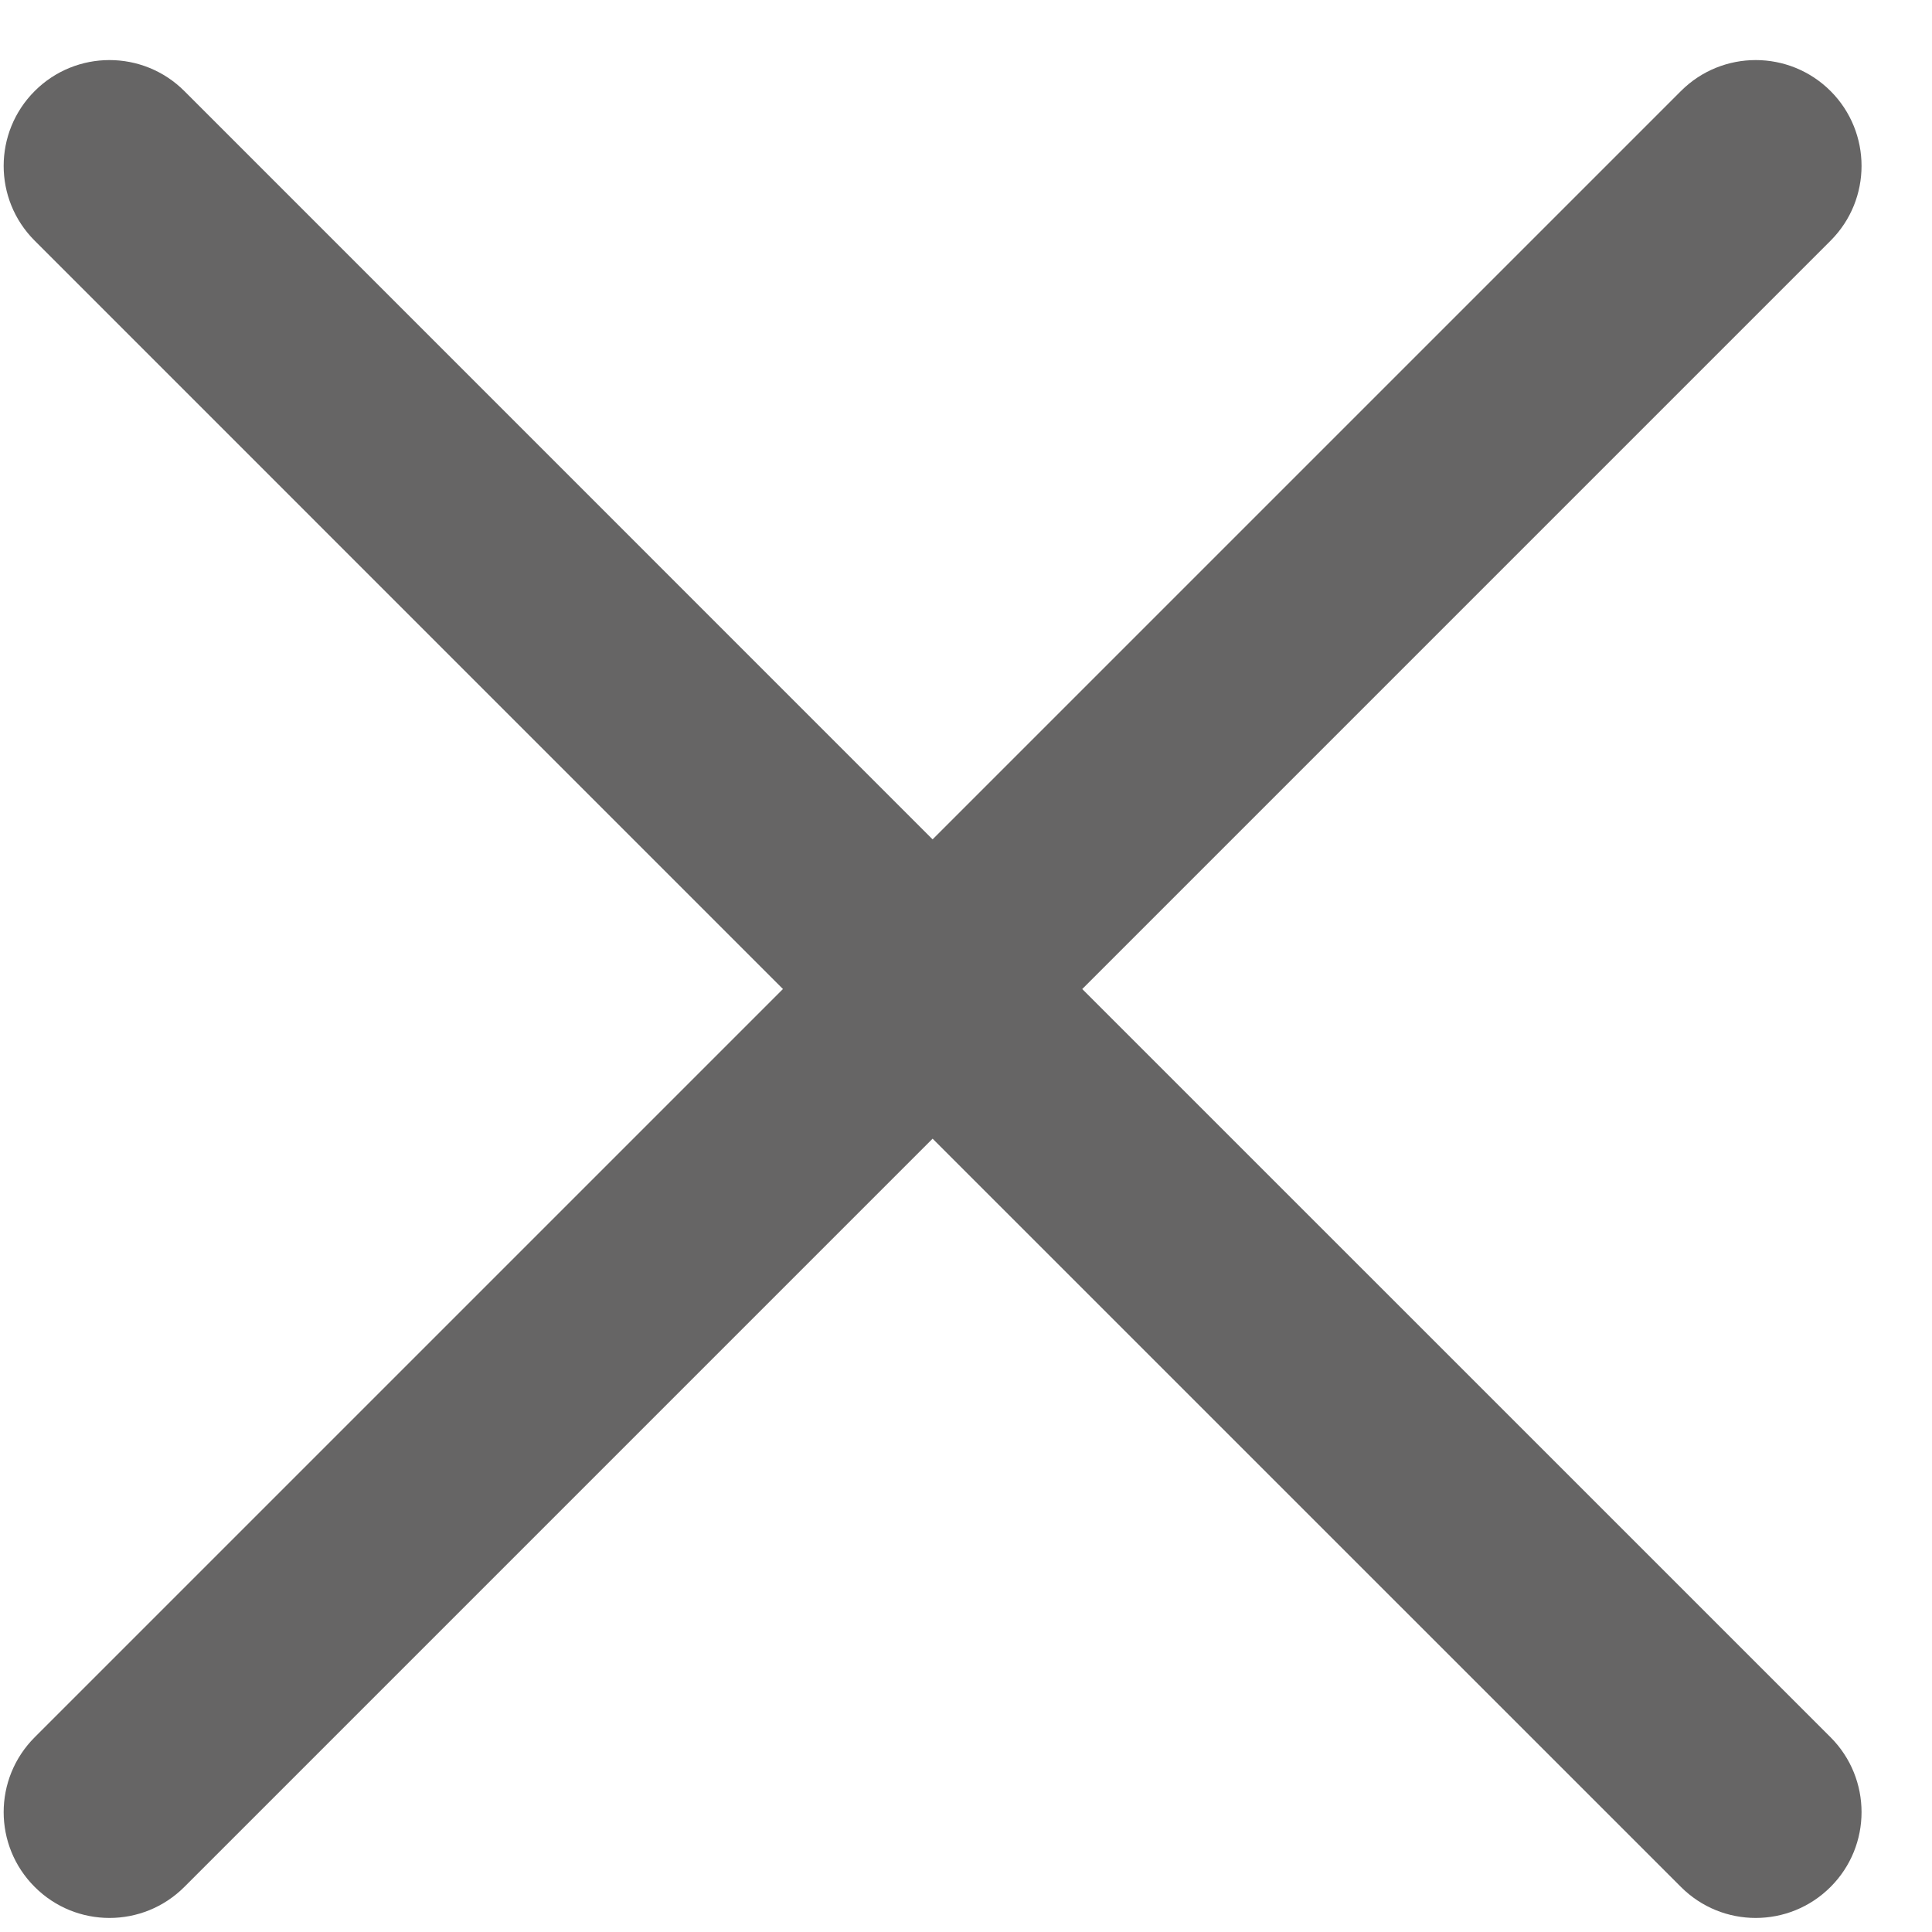 <svg width="24" height="24" viewBox="0 0 24 24" fill="none" xmlns="http://www.w3.org/2000/svg">
<path fill-rule="evenodd" clip-rule="evenodd" d="M0.431 1.131C0.944 0.618 1.776 0.618 2.29 1.131L11.585 10.427L20.881 1.131C21.394 0.618 22.226 0.618 22.74 1.131C23.253 1.645 23.253 2.477 22.74 2.99L13.444 12.286L22.74 21.581C23.253 22.095 23.253 22.927 22.74 23.44C22.226 23.954 21.394 23.954 20.881 23.44L11.585 14.145L2.29 23.44C1.776 23.954 0.944 23.954 0.431 23.44C-0.083 22.927 -0.083 22.095 0.431 21.581L9.726 12.286L0.431 2.99C-0.083 2.477 -0.083 1.645 0.431 1.131Z" fill="#666565"/>
</svg>
